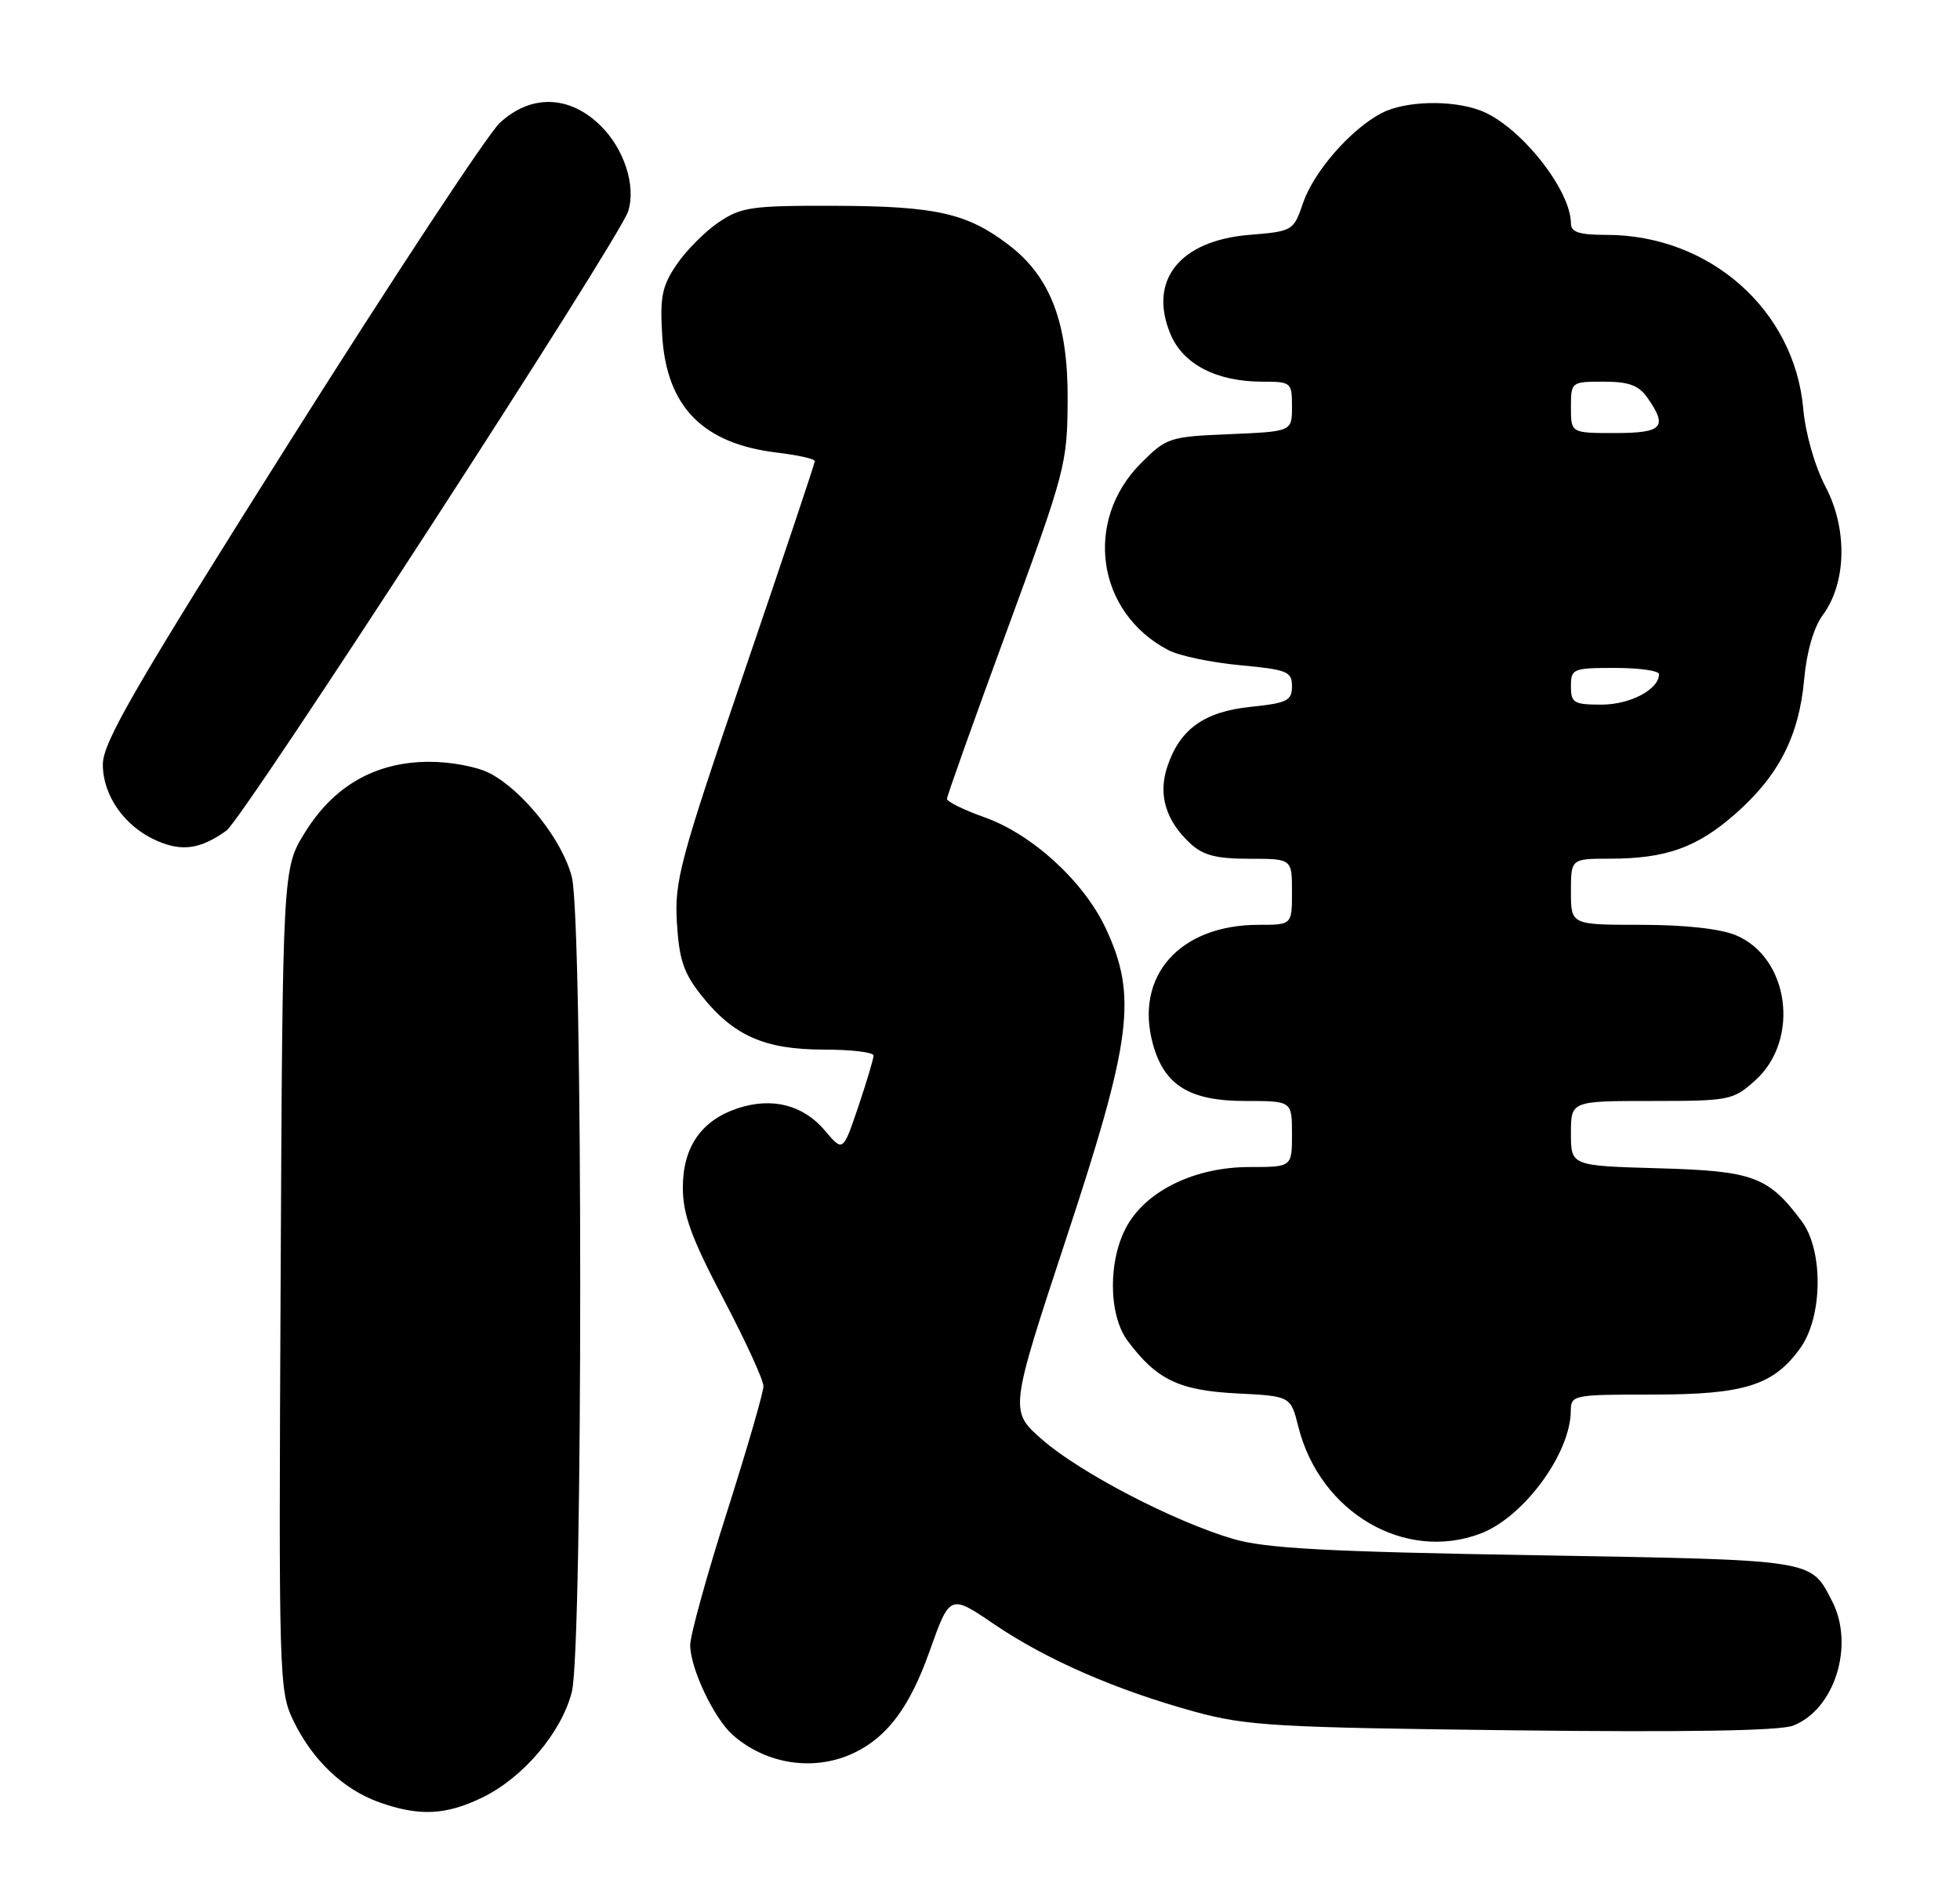 <?xml version="1.0" encoding="UTF-8" standalone="no"?>
<!DOCTYPE svg PUBLIC "-//W3C//DTD SVG 1.1//EN" "http://www.w3.org/Graphics/SVG/1.1/DTD/svg11.dtd" >
<svg xmlns="http://www.w3.org/2000/svg" xmlns:xlink="http://www.w3.org/1999/xlink" version="1.1" viewBox="0 0 267 256">
 <g >
 <path fill="currentColor"
d=" M 65.68 244.91 C 71.27 242.21 76.50 236.03 77.90 230.50 C 79.42 224.44 79.42 125.56 77.90 119.50 C 76.64 114.50 71.26 107.71 66.70 105.34 C 64.95 104.44 61.30 103.76 58.31 103.79 C 51.09 103.85 45.45 107.09 41.54 113.42 C 38.50 118.34 38.50 118.34 38.23 174.30 C 37.96 228.72 38.01 230.38 39.97 234.44 C 42.57 239.81 46.77 243.80 51.64 245.54 C 57.09 247.48 60.71 247.32 65.68 244.91 Z  M 116.50 238.74 C 120.97 236.54 123.97 232.47 126.63 224.97 C 129.40 217.19 129.40 217.19 135.43 221.29 C 142.56 226.13 152.08 230.28 162.77 233.21 C 169.79 235.13 173.75 235.36 206.00 235.74 C 229.56 236.02 242.43 235.81 244.25 235.11 C 249.93 232.92 252.68 224.14 249.57 218.13 C 246.61 212.41 247.53 212.55 209.10 211.89 C 180.66 211.41 172.39 210.96 168.00 209.67 C 159.97 207.32 147.17 200.67 142.00 196.16 C 137.50 192.23 137.50 192.23 145.25 168.72 C 154.19 141.61 154.94 135.70 150.64 126.50 C 147.65 120.10 140.62 113.66 134.11 111.35 C 131.30 110.35 129.00 109.22 129.00 108.84 C 129.00 108.46 132.69 98.10 137.20 85.82 C 145.15 64.16 145.39 63.23 145.44 54.50 C 145.50 43.98 143.11 37.71 137.40 33.36 C 131.76 29.05 127.50 28.09 113.90 28.04 C 102.41 28.00 101.00 28.20 97.92 30.27 C 96.07 31.52 93.48 34.11 92.19 36.02 C 90.18 38.97 89.88 40.45 90.21 45.74 C 90.81 55.44 95.76 60.47 105.90 61.67 C 108.71 62.01 111.00 62.52 111.00 62.82 C 111.00 63.12 106.69 75.99 101.42 91.43 C 92.61 117.24 91.87 120.00 92.21 125.71 C 92.52 130.80 93.14 132.61 95.62 135.71 C 99.95 141.13 104.20 143.00 112.25 143.00 C 115.96 143.00 119.00 143.36 119.00 143.81 C 119.00 144.25 118.06 147.39 116.92 150.78 C 114.83 156.95 114.83 156.95 112.39 154.05 C 109.43 150.54 105.20 149.45 100.52 150.99 C 95.51 152.65 93.00 156.30 93.02 161.88 C 93.04 165.52 94.21 168.71 98.52 176.91 C 101.53 182.64 104.00 188.01 104.00 188.86 C 104.00 189.70 101.75 197.46 99.00 206.10 C 96.25 214.73 94.01 222.86 94.02 224.15 C 94.05 227.33 97.25 234.08 99.79 236.35 C 104.41 240.45 111.08 241.41 116.50 238.74 Z  M 201.68 208.94 C 207.54 206.72 213.92 198.07 213.98 192.25 C 214.00 190.05 214.26 190.00 225.10 190.00 C 237.67 190.00 241.61 188.75 245.27 183.63 C 248.31 179.36 248.40 170.35 245.44 166.39 C 240.88 160.28 238.85 159.53 225.93 159.17 C 214.00 158.83 214.00 158.83 214.00 154.42 C 214.00 150.00 214.00 150.00 224.98 150.00 C 235.59 150.00 236.08 149.90 239.08 147.22 C 245.25 141.71 243.77 130.47 236.47 127.42 C 234.33 126.53 229.51 126.00 223.53 126.00 C 214.00 126.00 214.00 126.00 214.00 121.50 C 214.00 117.00 214.00 117.00 219.25 116.99 C 226.95 116.99 231.18 115.48 236.41 110.87 C 242.32 105.67 245.07 100.28 245.77 92.57 C 246.11 88.80 247.07 85.48 248.30 83.81 C 251.54 79.43 251.71 72.10 248.70 66.35 C 247.22 63.52 245.95 59.09 245.65 55.70 C 244.45 42.21 232.89 32.00 218.82 32.00 C 215.15 32.00 214.00 31.63 214.00 30.46 C 214.00 25.84 206.99 17.07 201.68 15.06 C 197.74 13.57 191.40 13.74 188.20 15.41 C 184.01 17.61 178.99 23.35 177.52 27.62 C 176.21 31.46 176.13 31.51 170.18 32.00 C 160.68 32.79 156.39 38.20 159.45 45.53 C 161.17 49.64 165.73 52.00 171.97 52.00 C 175.89 52.00 176.00 52.10 176.00 55.40 C 176.00 58.79 176.00 58.79 167.52 59.15 C 159.31 59.49 158.92 59.62 155.45 63.08 C 147.56 70.98 149.39 83.49 159.17 88.58 C 160.64 89.35 165.03 90.27 168.92 90.63 C 175.37 91.23 176.00 91.49 176.00 93.50 C 176.00 95.46 175.34 95.79 170.38 96.30 C 164.02 96.96 160.70 99.35 159.00 104.50 C 157.75 108.29 158.81 111.81 162.13 114.90 C 163.88 116.53 165.67 117.00 170.19 117.00 C 176.00 117.00 176.00 117.00 176.00 121.50 C 176.00 126.00 176.00 126.00 171.47 126.00 C 160.69 126.00 154.50 132.99 157.06 142.27 C 158.61 147.88 162.06 150.00 169.63 150.00 C 176.00 150.00 176.00 150.00 176.00 154.50 C 176.00 159.00 176.00 159.00 170.21 159.00 C 162.89 159.00 156.34 162.12 153.58 166.92 C 150.93 171.53 150.95 179.12 153.62 182.69 C 157.56 187.97 160.61 189.44 168.46 189.84 C 175.82 190.21 175.82 190.21 176.87 194.40 C 179.81 206.07 191.36 212.84 201.68 208.94 Z  M 30.84 113.17 C 33.16 111.51 84.37 32.56 85.57 28.79 C 86.67 25.32 85.03 20.27 81.78 17.09 C 77.55 12.95 72.30 12.82 68.08 16.75 C 66.45 18.26 53.63 37.73 39.57 60.00 C 18.40 93.55 14.02 101.12 14.01 104.12 C 14.00 108.42 17.00 112.66 21.42 114.57 C 24.83 116.05 27.32 115.68 30.84 113.17 Z  M 214.00 93.50 C 214.00 91.11 214.27 91.00 220.00 91.00 C 223.30 91.00 226.00 91.38 226.00 91.85 C 226.00 93.92 222.08 96.00 218.17 96.00 C 214.39 96.00 214.00 95.77 214.00 93.50 Z  M 214.00 55.50 C 214.00 52.03 214.03 52.00 218.44 52.00 C 221.90 52.00 223.23 52.49 224.44 54.22 C 227.23 58.20 226.48 59.00 220.00 59.00 C 214.00 59.00 214.00 59.00 214.00 55.50 Z "/>
</g>
</svg>